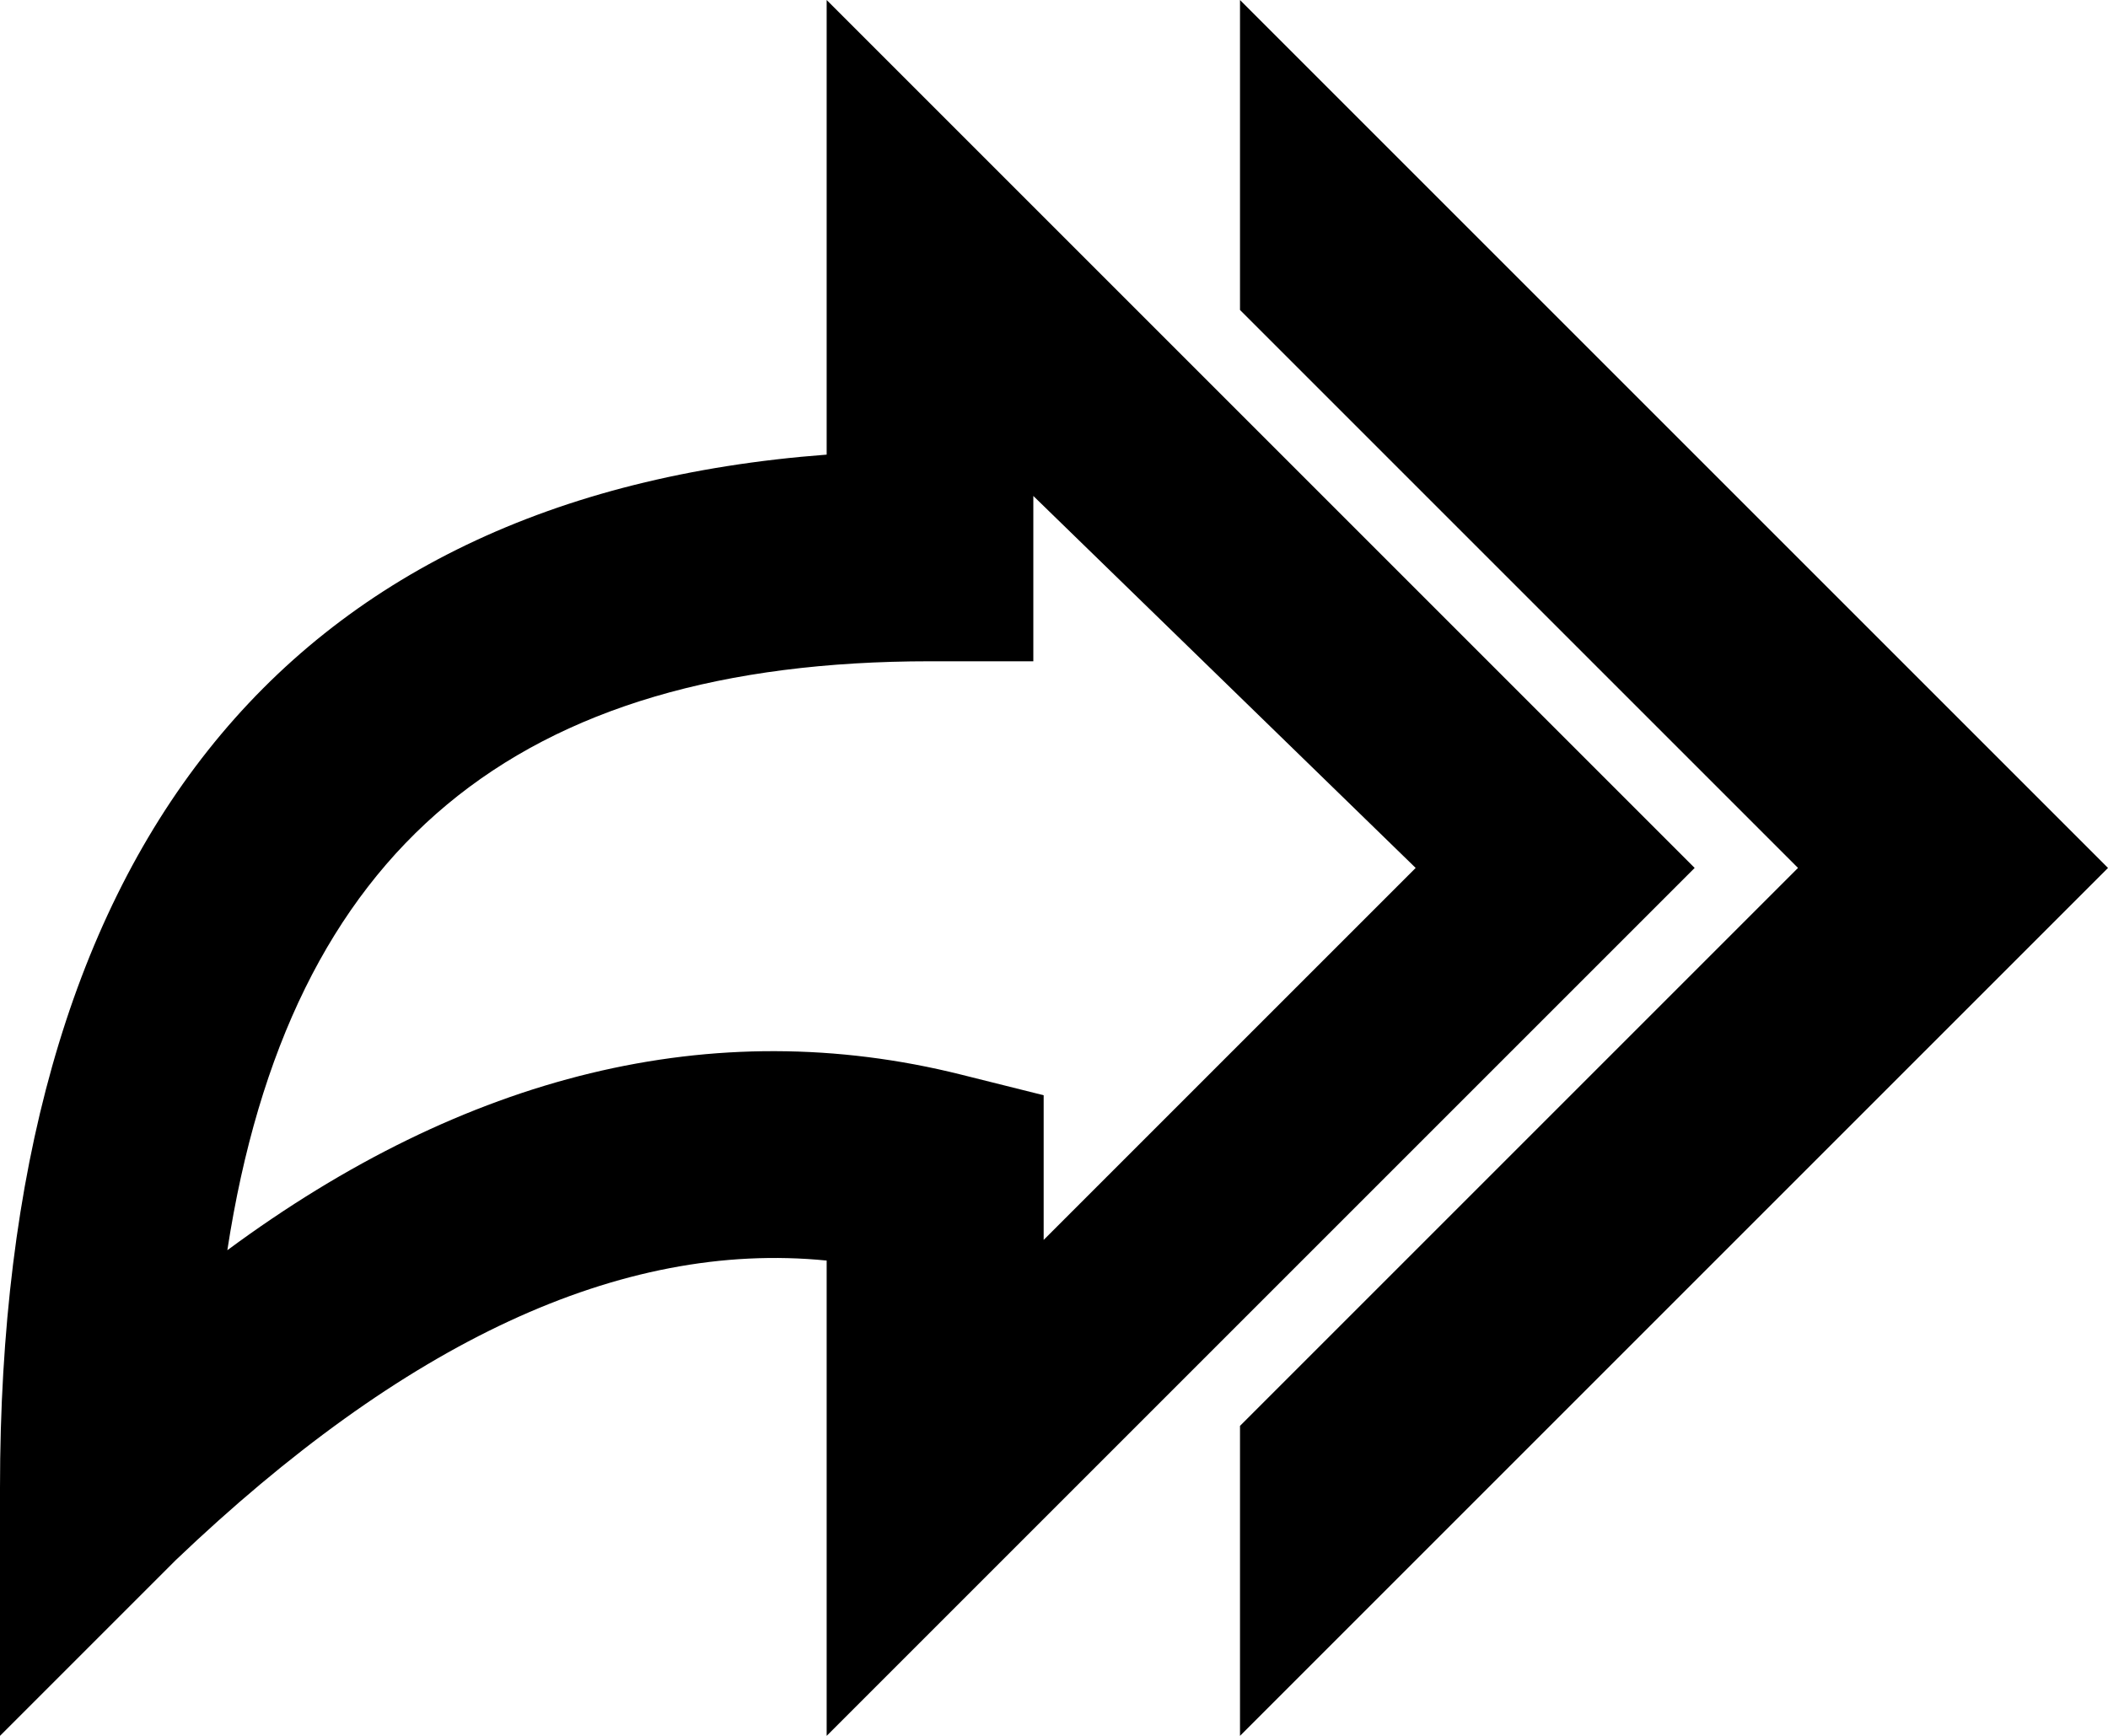 <svg fill="none" viewBox="0 0 20.4 16.8">
	<path fill="currentColor" fill-rule="evenodd" d="M8 0l8.4 8.4L8 16.8v-4.6c-2-.2-4.1.8-6.3 2.9L0 16.8v-2.4c0-6.1 2.7-9.6 8-10V0zm2 4.8v1.6H9c-4 0-6.2 1.8-6.8 5.7 2.3-1.7 4.7-2.3 7.1-1.7l.8.2V12l3.6-3.6L10 4.8zM12 0v3l5.4 5.4-5.4 5.4v3l8.4-8.4L12 0z" clip-rule="evenodd"/>
</svg>
